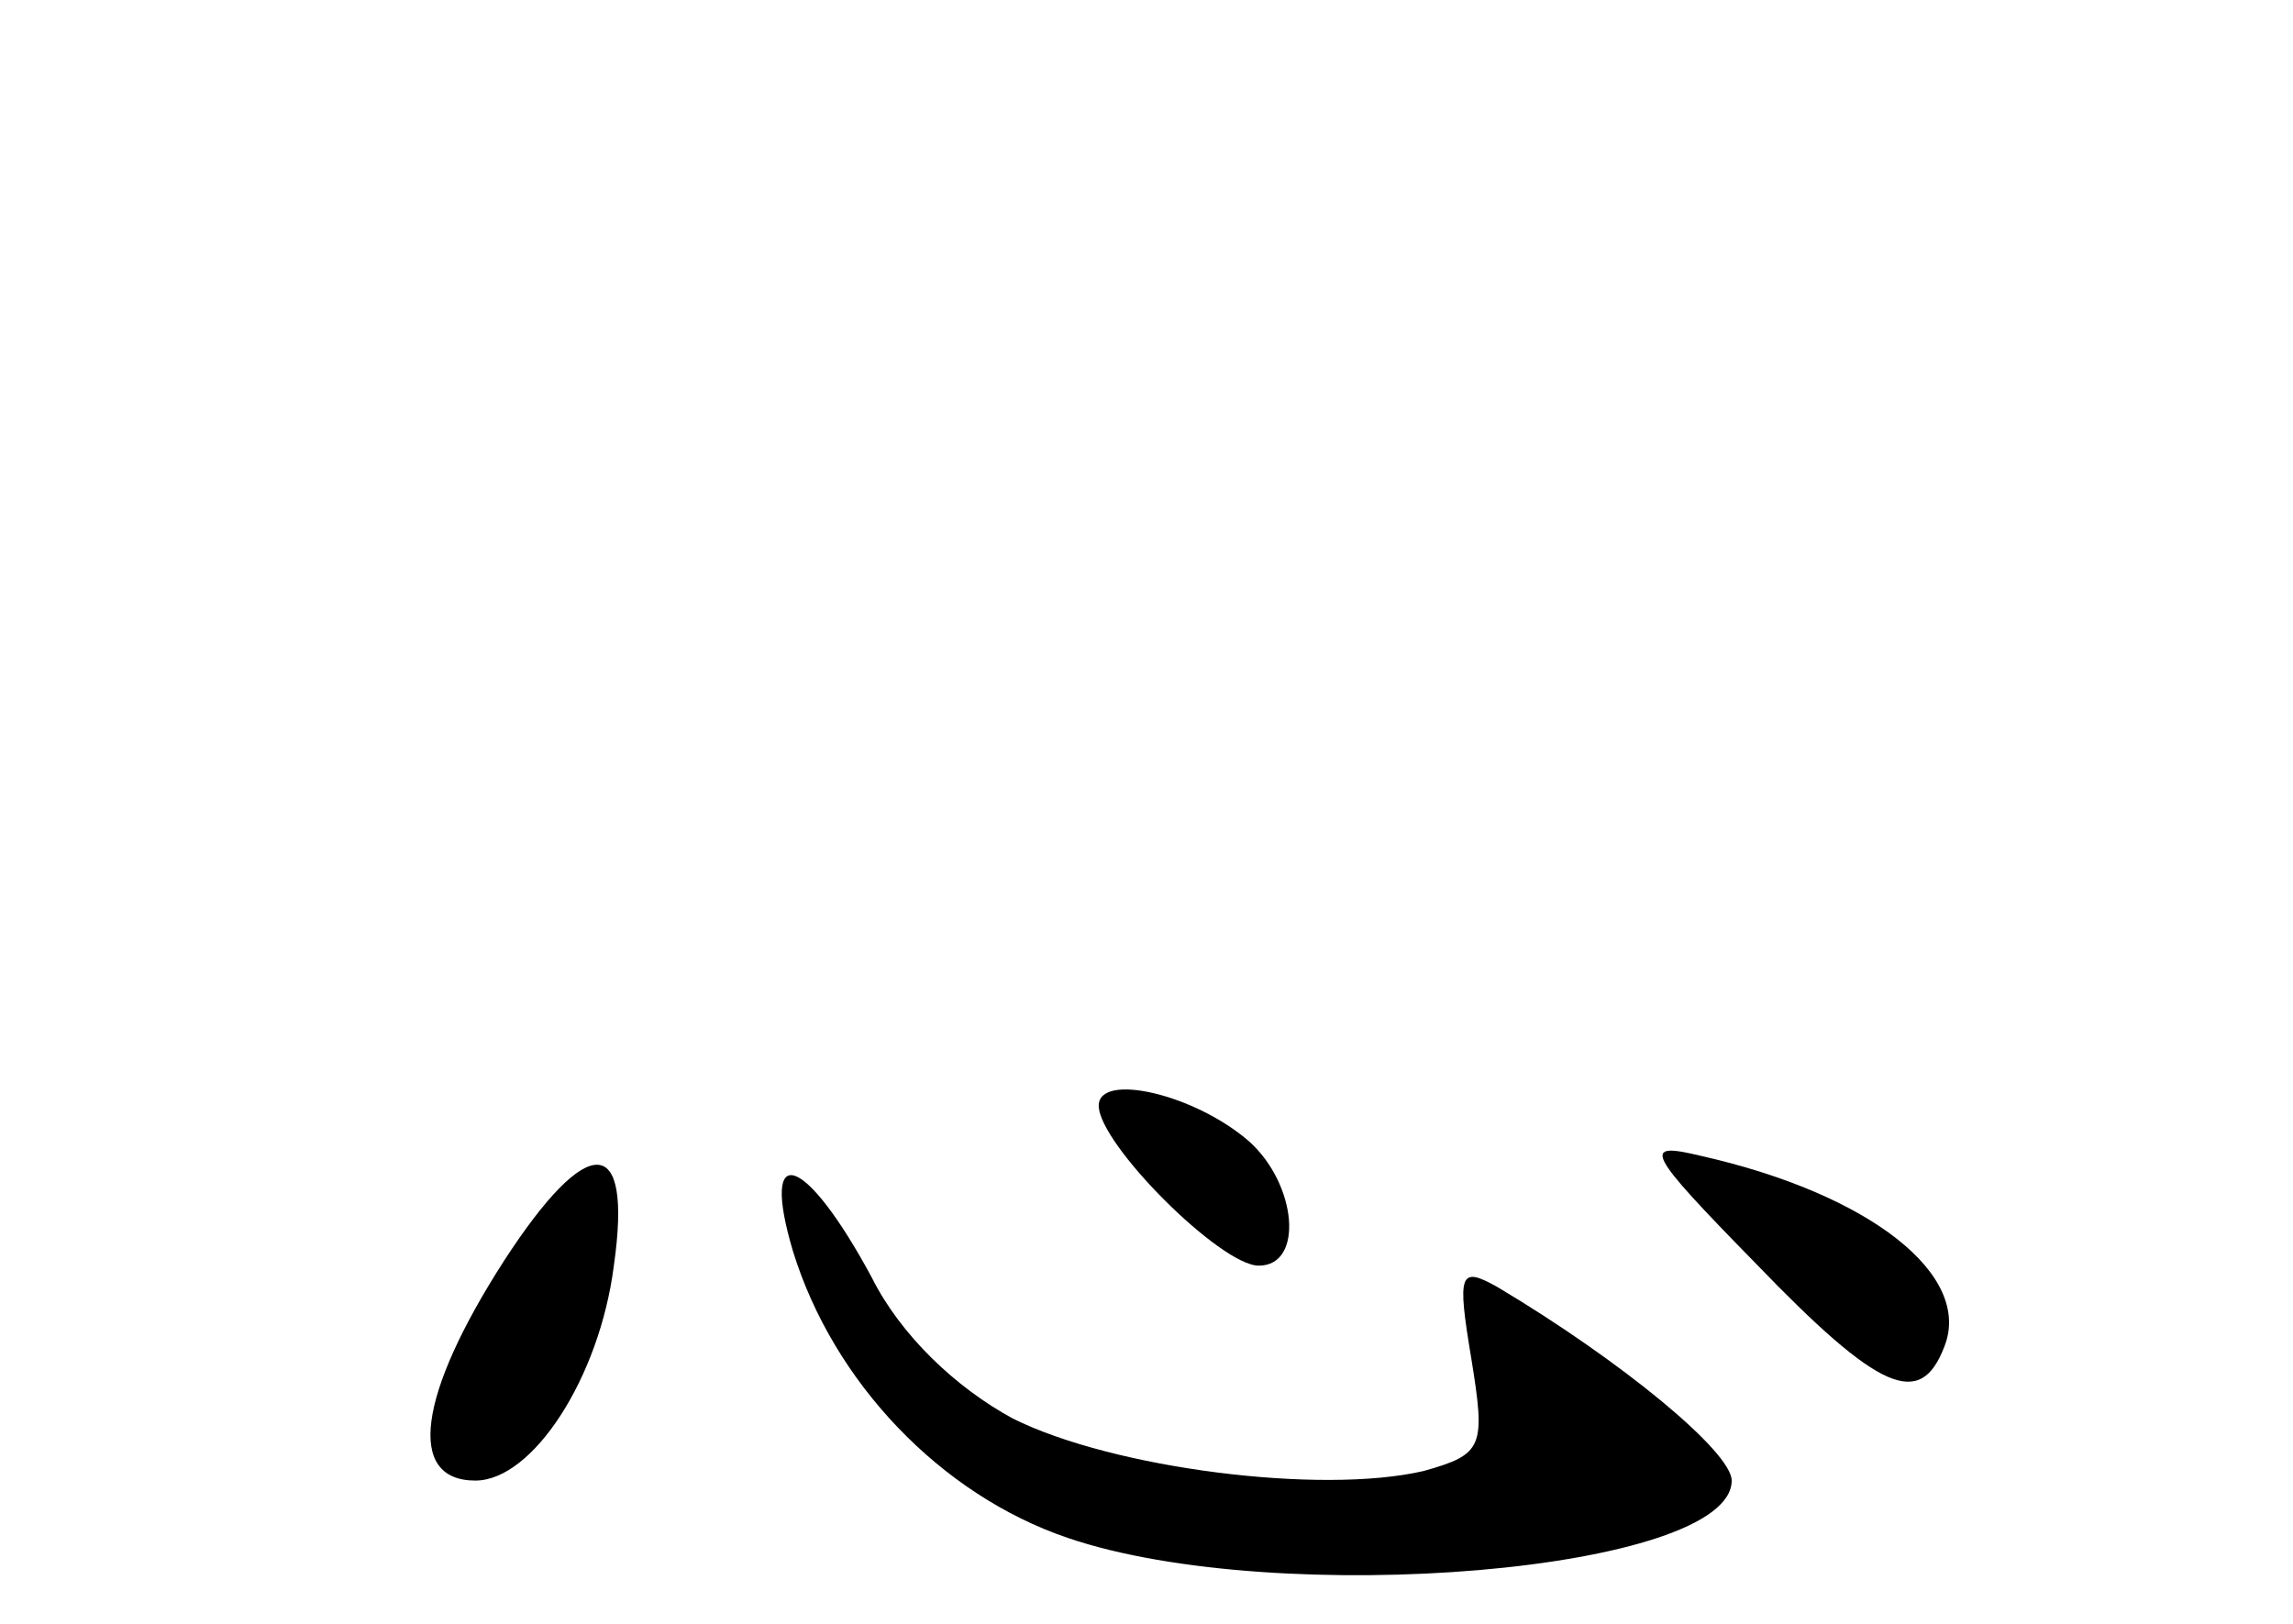 <?xml version="1.0" standalone="no"?>
<!DOCTYPE svg PUBLIC "-//W3C//DTD SVG 20010904//EN"
 "http://www.w3.org/TR/2001/REC-SVG-20010904/DTD/svg10.dtd">
<svg version="1.0" xmlns="http://www.w3.org/2000/svg"
 width="96pt" height="68pt" viewBox="0 0 96 68"
 preserveAspectRatio="xMidYMid meet">
<g transform="translate(0,68) scale(0.1,-0.1)"
fill="#000000" stroke="none">
<path d="M460 217 c0 -16 51 -67 67 -67 19 0 16 34 -4 52 -23 20 -63 29 -63
15z"/>
<path d="M211 152 c-36 -56 -41 -92 -12 -92 24 0 52 43 58 90 8 56 -11 56 -46
2z"/>
<path d="M735 151 c52 -54 69 -61 79 -35 12 30 -31 64 -102 80 -25 6 -23 2 23
-45z"/>
<path d="M332 156 c17 -55 62 -102 115 -120 88 -30 278 -14 278 24 0 12 -46
50 -98 81 -16 9 -17 6 -11 -30 6 -37 5 -40 -20 -47 -43 -10 -130 1 -172 22
-24 13 -47 35 -59 59 -28 52 -47 58 -33 11z"/>
</g>
</svg>
